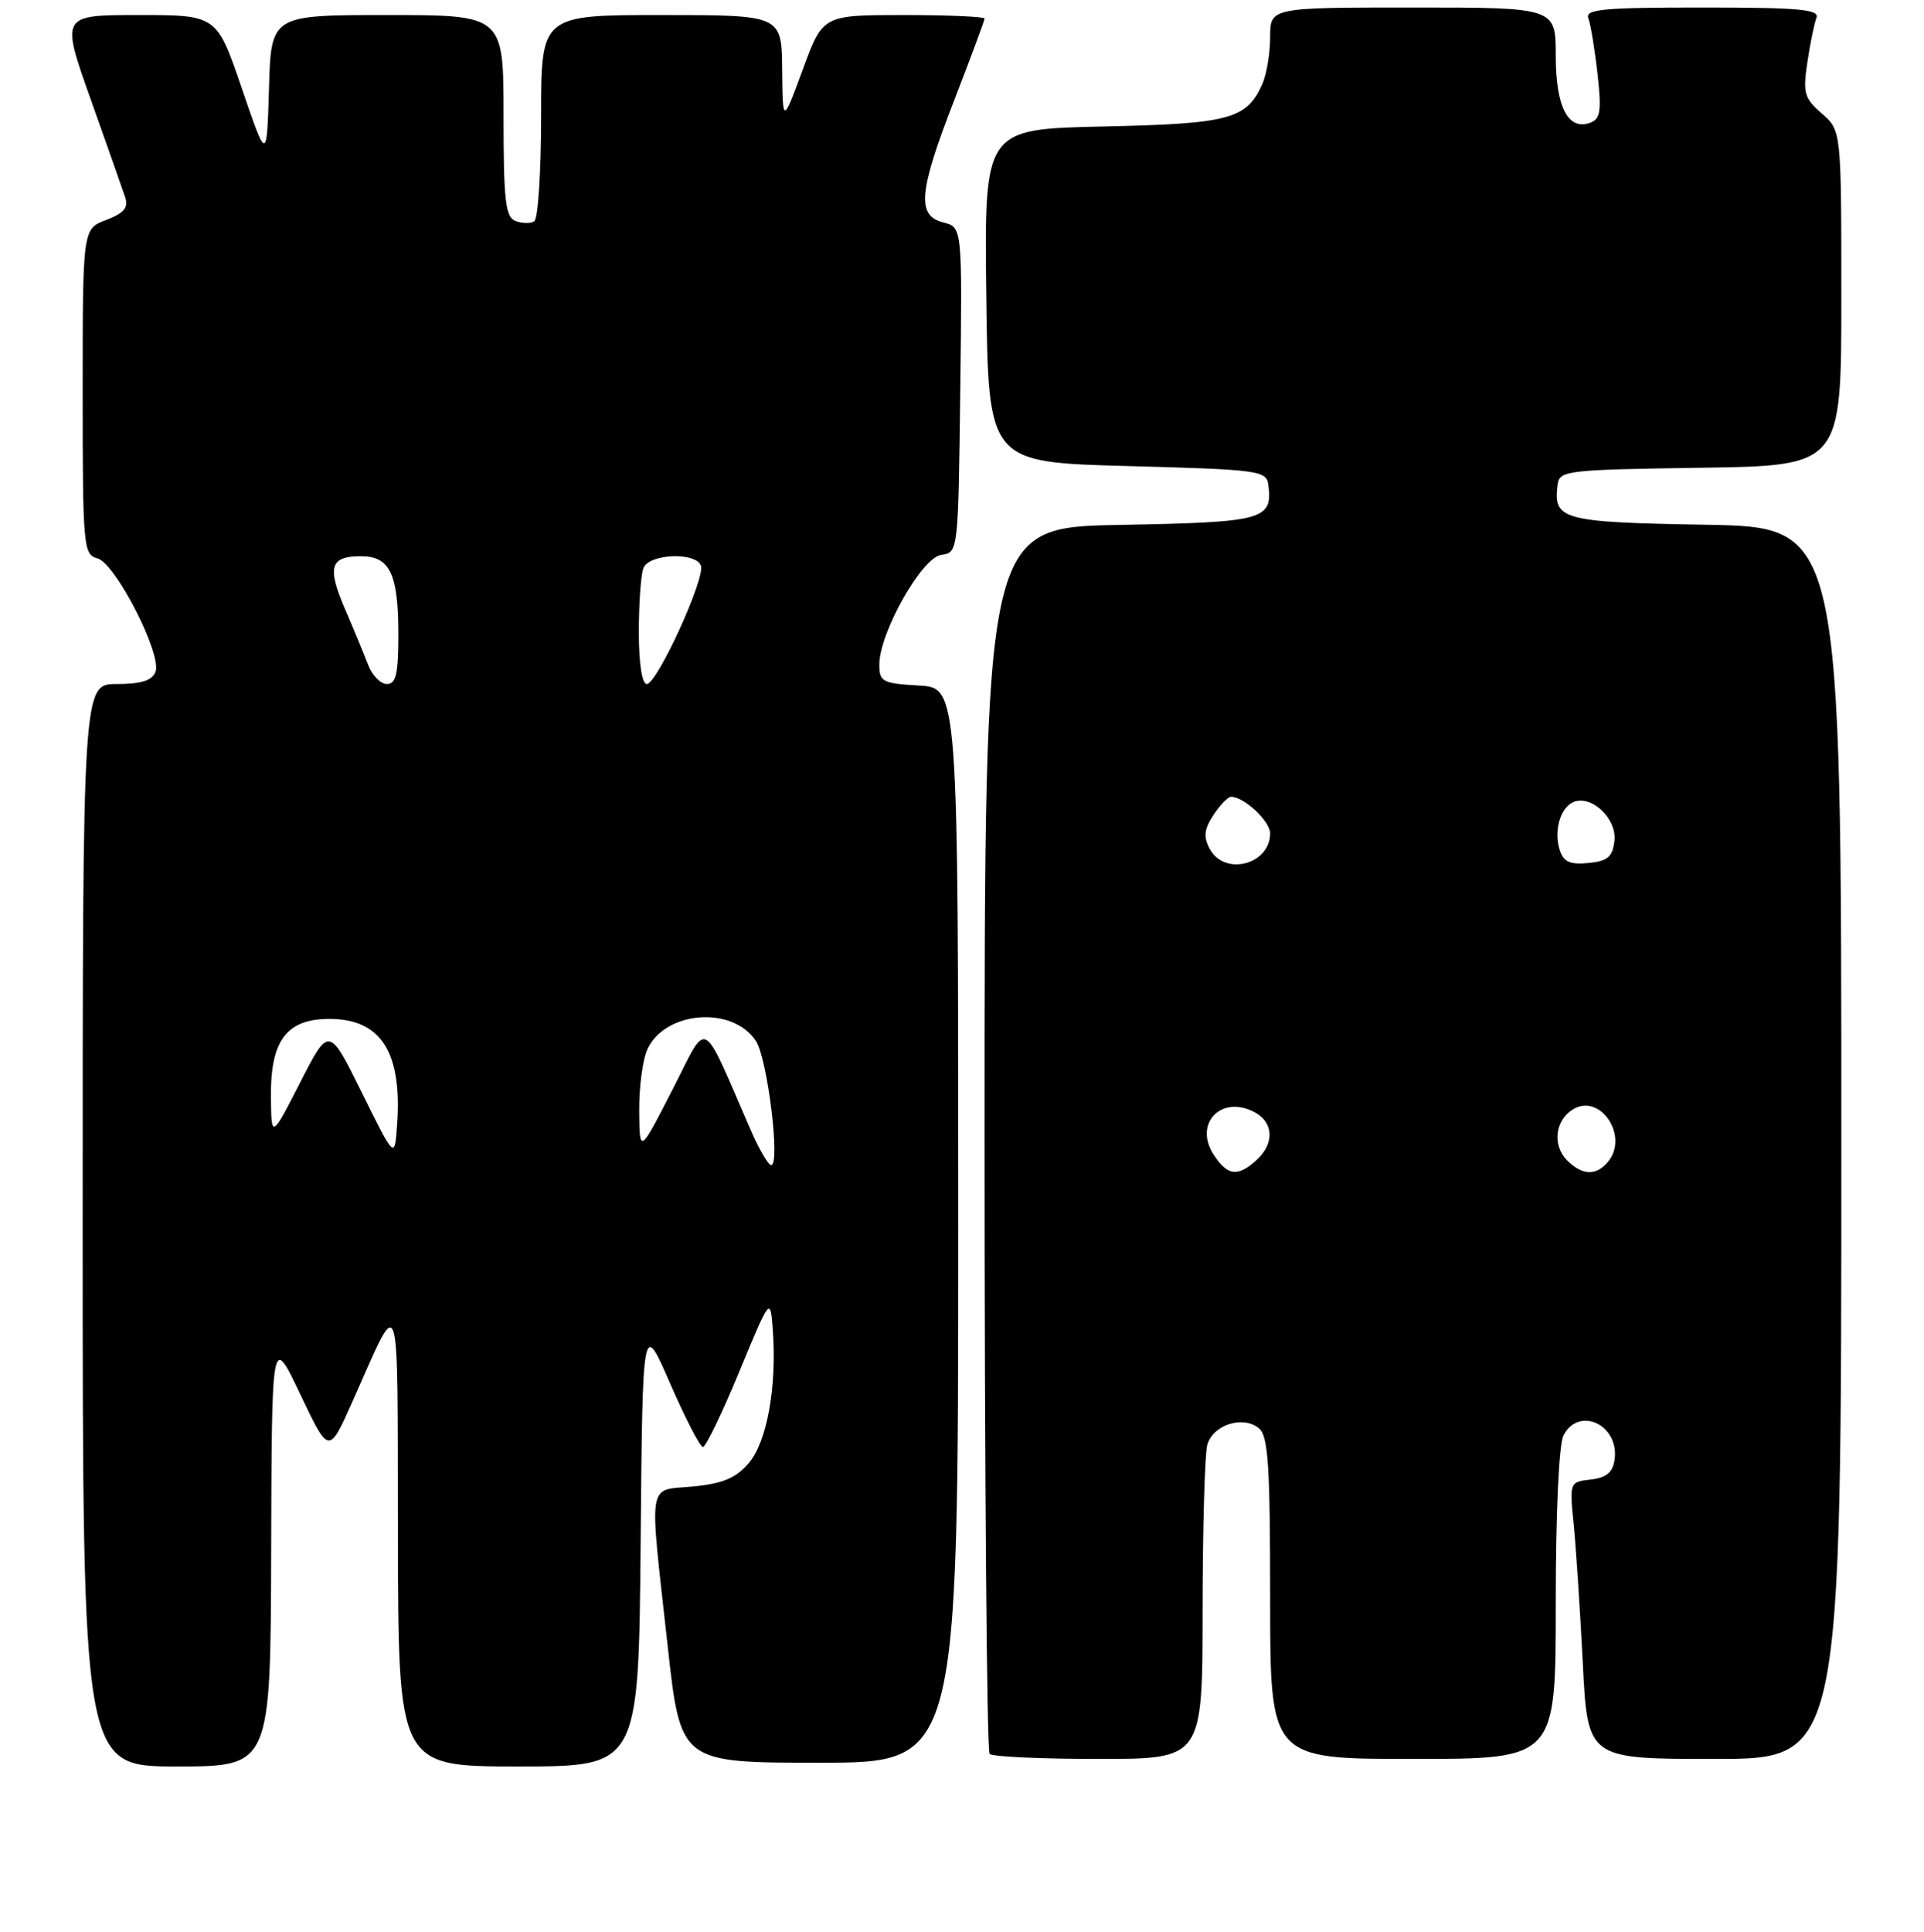 <?xml version="1.0" encoding="UTF-8" standalone="no"?>
<!DOCTYPE svg PUBLIC "-//W3C//DTD SVG 1.1//EN" "http://www.w3.org/Graphics/SVG/1.1/DTD/svg11.dtd" >
<svg xmlns="http://www.w3.org/2000/svg" xmlns:xlink="http://www.w3.org/1999/xlink" version="1.1" viewBox="0 0 256 257">
 <g >
 <path fill="currentColor"
d=" M 36.08 206.25 C 36.16 177.50 36.16 177.50 39.96 185.50 C 43.76 193.50 43.76 193.50 46.88 186.50 C 53.42 171.86 52.87 170.23 52.94 204.25 C 53.00 235.00 53.00 235.00 68.99 235.00 C 84.97 235.00 84.97 235.00 85.24 205.31 C 85.50 175.63 85.50 175.63 89.17 184.06 C 91.19 188.70 93.15 192.50 93.53 192.50 C 93.91 192.50 96.09 188.00 98.36 182.50 C 102.50 172.50 102.50 172.50 102.83 177.00 C 103.37 184.54 102.05 191.83 99.62 194.66 C 97.90 196.65 96.17 197.37 92.19 197.76 C 86.05 198.35 86.35 196.46 88.84 219.00 C 90.55 234.50 90.55 234.50 109.03 234.50 C 127.50 234.50 127.50 234.50 127.50 163.00 C 127.50 91.50 127.50 91.50 122.25 91.20 C 117.41 90.92 117.00 90.70 117.00 88.42 C 117.00 84.19 122.64 74.19 125.23 73.82 C 127.50 73.50 127.50 73.50 127.77 51.86 C 128.04 30.23 128.04 30.23 125.52 29.59 C 121.94 28.70 122.23 25.51 127.01 13.22 C 129.20 7.56 131.00 2.72 131.00 2.47 C 131.00 2.21 126.16 2.00 120.24 2.00 C 109.48 2.00 109.48 2.00 106.81 9.25 C 104.14 16.50 104.14 16.50 104.07 9.25 C 104.00 2.00 104.00 2.00 88.00 2.00 C 72.00 2.00 72.00 2.00 72.00 15.44 C 72.00 22.83 71.59 29.13 71.09 29.44 C 70.59 29.75 69.46 29.73 68.59 29.40 C 67.25 28.88 67.00 26.71 67.00 15.39 C 67.00 2.00 67.00 2.00 51.54 2.00 C 36.07 2.00 36.07 2.00 35.79 11.75 C 35.50 21.50 35.50 21.50 32.17 11.75 C 28.84 2.00 28.84 2.00 18.46 2.00 C 8.08 2.00 8.08 2.00 12.08 13.25 C 14.28 19.44 16.35 25.31 16.67 26.29 C 17.11 27.63 16.47 28.37 14.13 29.26 C 11.00 30.44 11.00 30.44 11.00 52.10 C 11.00 72.77 11.09 73.79 12.96 74.28 C 15.36 74.91 21.58 87.05 20.69 89.38 C 20.24 90.54 18.79 91.00 15.53 91.00 C 11.00 91.00 11.00 91.00 11.00 163.00 C 11.00 235.00 11.00 235.00 23.50 235.00 C 36.00 235.00 36.00 235.00 36.08 206.25 Z  M 160.01 214.25 C 160.02 203.39 160.30 193.48 160.63 192.24 C 161.35 189.56 165.39 188.25 167.51 190.01 C 168.74 191.03 169.00 194.92 169.00 212.62 C 169.00 234.00 169.00 234.00 188.00 234.00 C 207.00 234.00 207.00 234.00 207.00 213.43 C 207.00 201.17 207.42 192.09 208.04 190.93 C 210.13 187.01 215.48 189.58 214.83 194.19 C 214.59 195.89 213.74 196.59 211.66 196.83 C 208.84 197.15 208.82 197.18 209.39 202.83 C 209.70 205.95 210.24 214.24 210.60 221.25 C 211.24 234.00 211.24 234.00 228.12 234.00 C 245.00 234.00 245.00 234.00 245.00 152.06 C 245.00 70.13 245.00 70.13 226.96 69.81 C 207.81 69.48 206.65 69.17 207.24 64.50 C 207.49 62.59 208.36 62.49 226.25 62.23 C 245.00 61.96 245.00 61.96 245.00 39.66 C 245.00 17.36 245.00 17.36 242.40 15.10 C 240.06 13.07 239.87 12.37 240.48 8.29 C 240.85 5.79 241.40 3.13 241.69 2.37 C 242.12 1.25 239.41 1.00 226.50 1.00 C 213.27 1.00 210.87 1.23 211.34 2.43 C 211.64 3.22 212.19 6.53 212.55 9.78 C 213.11 14.67 212.95 15.81 211.64 16.31 C 208.66 17.45 207.00 14.27 207.00 7.43 C 207.00 1.00 207.00 1.00 188.00 1.00 C 169.00 1.00 169.00 1.00 169.00 4.95 C 169.00 7.13 168.52 9.96 167.93 11.26 C 165.83 15.87 163.53 16.47 146.73 16.83 C 130.96 17.18 130.96 17.18 131.23 39.34 C 131.50 61.50 131.50 61.50 150.00 62.00 C 167.56 62.47 168.51 62.60 168.76 64.50 C 169.35 69.17 168.19 69.48 149.04 69.83 C 131.00 70.16 131.00 70.16 131.00 151.41 C 131.00 196.10 131.30 232.97 131.67 233.33 C 132.03 233.70 138.56 234.00 146.17 234.00 C 160.00 234.00 160.00 234.00 160.01 214.25 Z  M 99.96 150.50 C 93.16 134.91 94.32 135.52 89.46 145.00 C 85.10 153.50 85.10 153.50 85.05 147.80 C 85.02 144.66 85.51 140.98 86.13 139.61 C 88.47 134.47 97.49 133.77 100.58 138.49 C 102.12 140.83 103.86 155.00 102.61 155.00 C 102.24 155.00 101.04 152.97 99.96 150.50 Z  M 48.14 145.34 C 43.77 136.51 43.77 136.51 39.94 144.01 C 36.10 151.50 36.10 151.50 36.05 145.86 C 35.98 138.42 38.15 135.55 43.81 135.55 C 50.74 135.55 53.55 140.00 52.82 149.85 C 52.50 154.16 52.50 154.16 48.14 145.34 Z  M 48.98 88.44 C 48.44 87.03 47.06 83.68 45.90 81.00 C 43.50 75.41 43.93 74.00 48.02 74.00 C 51.89 74.00 53.00 76.34 53.00 84.43 C 53.00 89.65 52.69 91.00 51.48 91.00 C 50.64 91.00 49.51 89.85 48.98 88.44 Z  M 85.00 84.08 C 85.00 80.28 85.27 76.45 85.61 75.58 C 86.34 73.67 92.56 73.40 93.26 75.25 C 93.88 76.89 87.43 91.00 86.06 91.00 C 85.42 91.00 85.00 88.28 85.00 84.08 Z  M 161.50 153.64 C 158.77 149.47 162.50 145.59 166.96 147.98 C 169.49 149.33 169.59 152.16 167.17 154.35 C 164.68 156.60 163.33 156.43 161.50 153.64 Z  M 208.52 154.38 C 206.53 152.39 206.89 149.09 209.25 147.61 C 212.88 145.33 216.80 151.13 213.95 154.56 C 212.39 156.45 210.53 156.38 208.52 154.38 Z  M 160.96 112.93 C 160.10 111.33 160.21 110.33 161.45 108.43 C 162.33 107.09 163.39 106.00 163.80 106.00 C 165.53 106.00 169.00 109.24 169.00 110.86 C 169.00 115.03 162.93 116.60 160.96 112.93 Z  M 207.52 113.06 C 206.70 110.49 207.64 107.35 209.42 106.67 C 211.82 105.75 215.14 108.94 214.81 111.85 C 214.56 114.01 213.92 114.56 211.34 114.81 C 208.87 115.05 208.03 114.66 207.52 113.06 Z "/>
</g>
</svg>